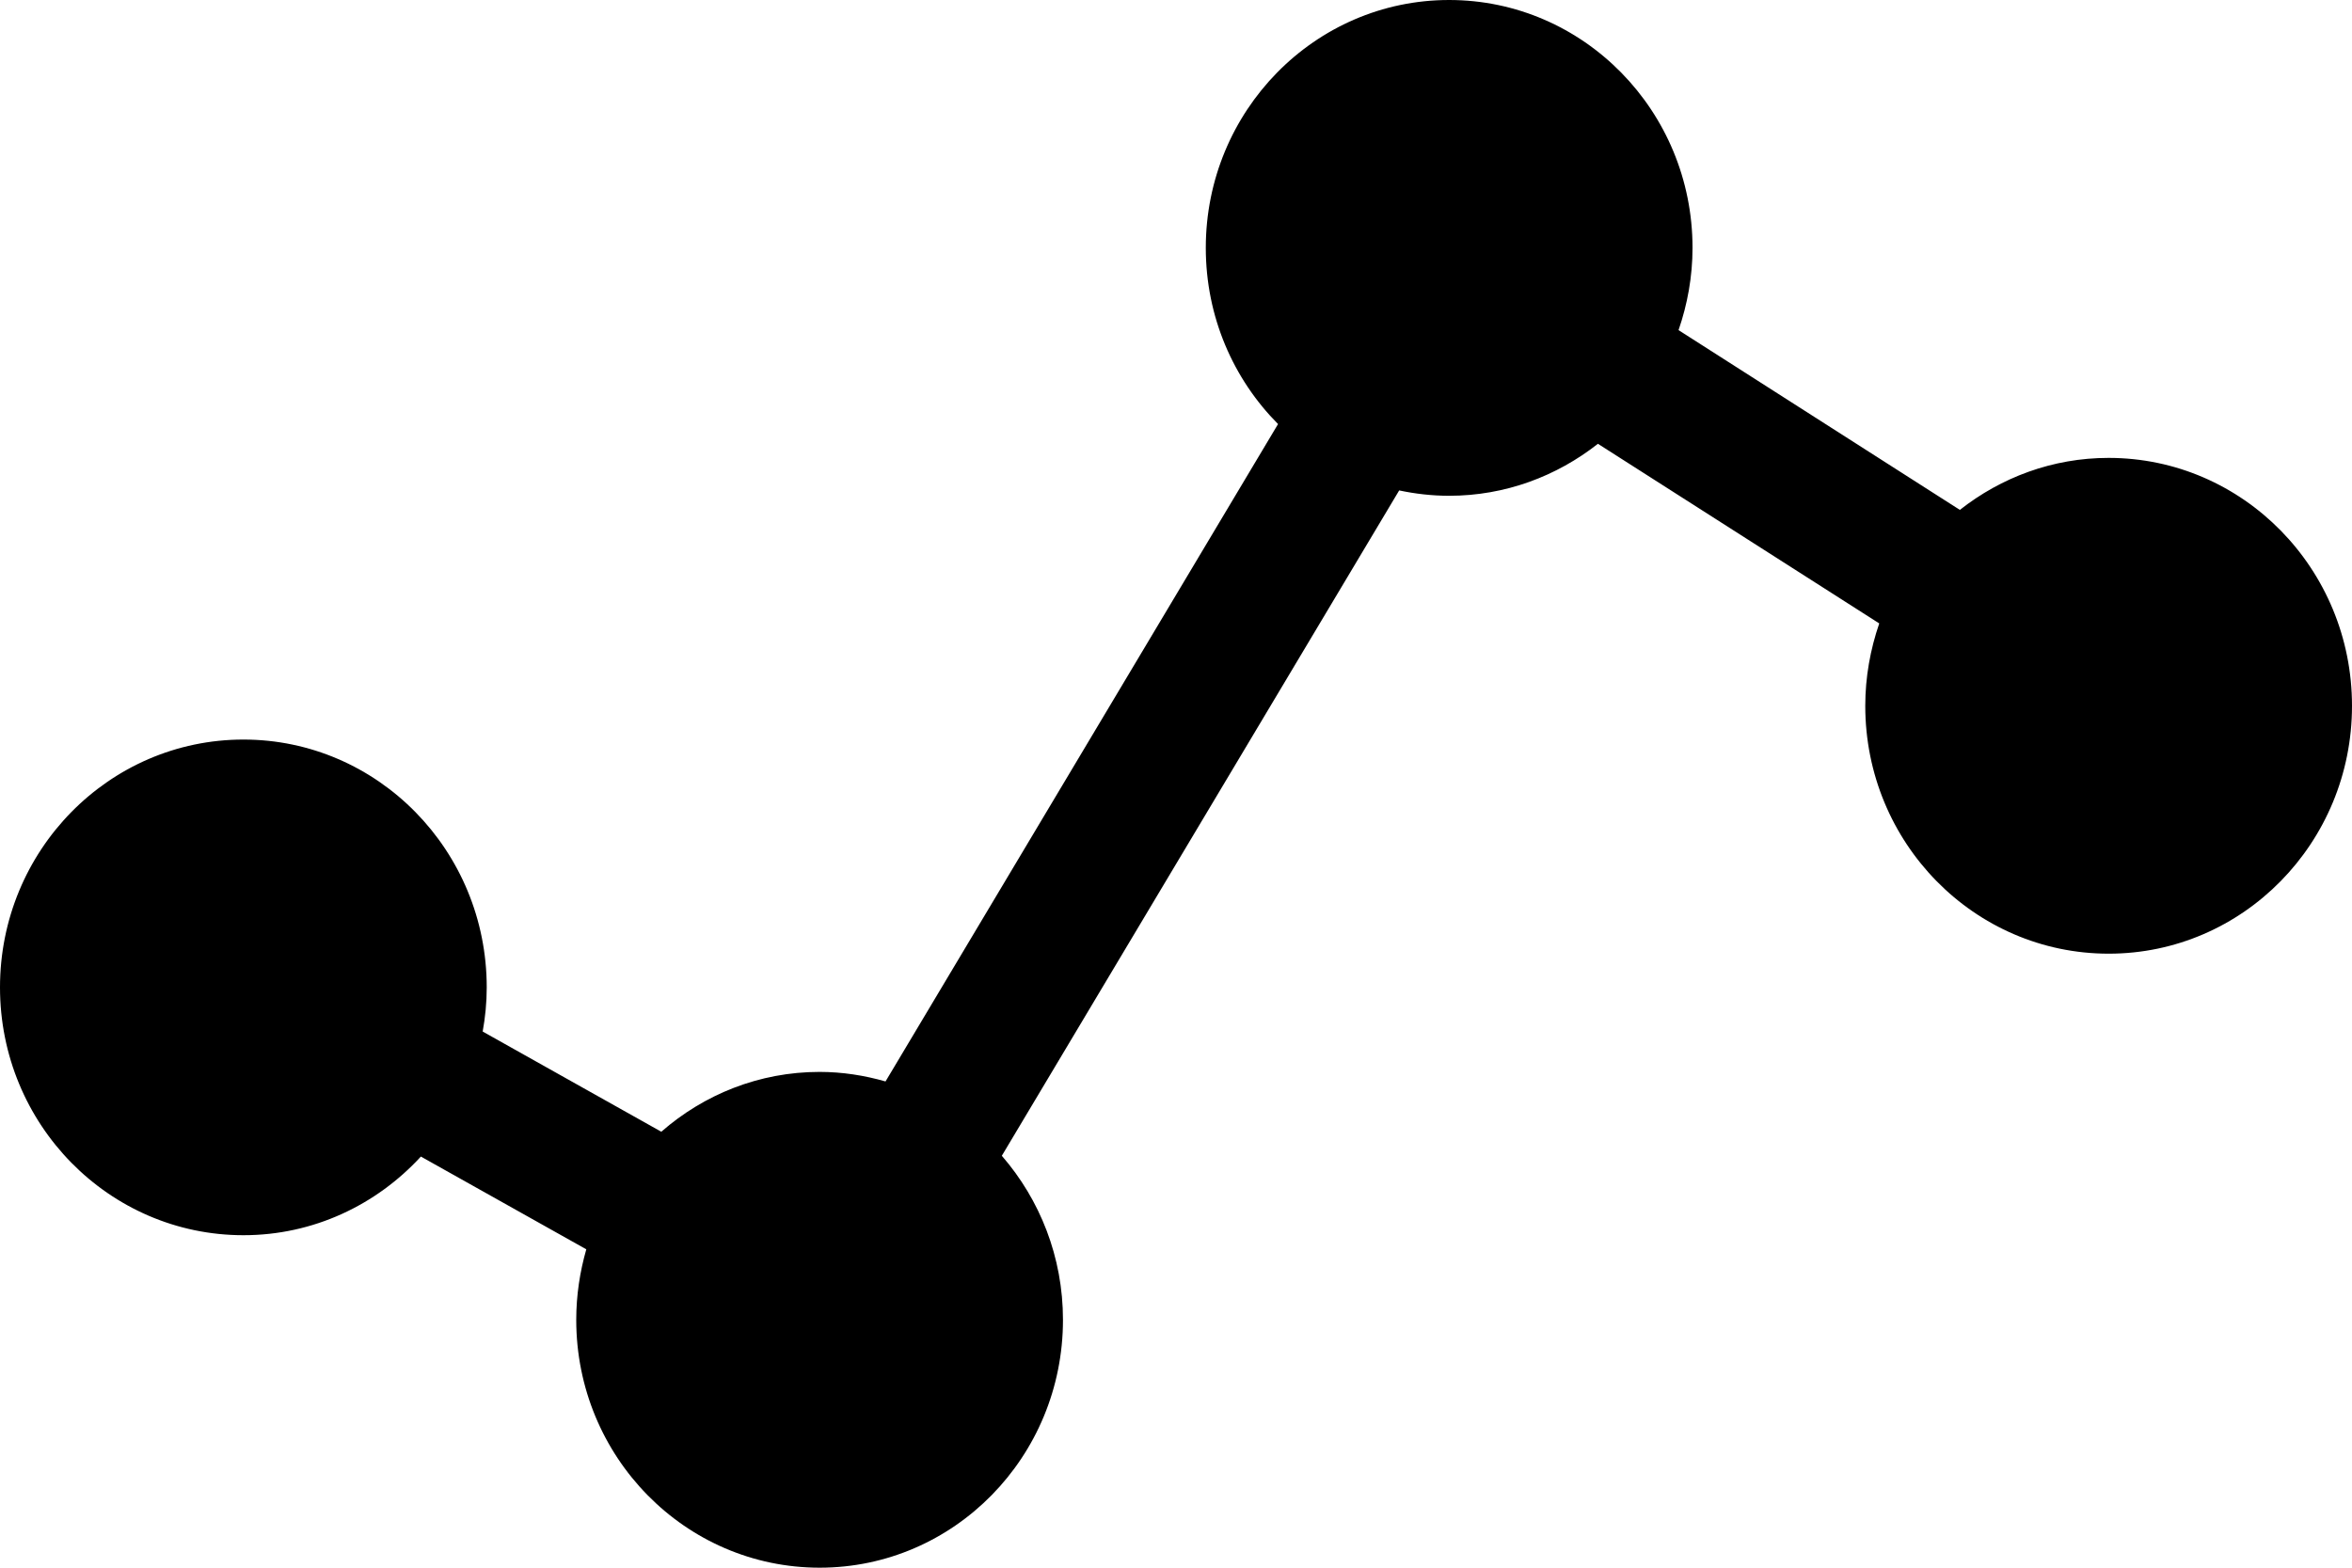 <?xml version="1.0" encoding="UTF-8"?>
<svg width="18px" height="12px" viewBox="0 0 18 12" version="1.1" xmlns="http://www.w3.org/2000/svg" xmlns:xlink="http://www.w3.org/1999/xlink">
    <!-- Generator: Sketch 52.4 (67378) - http://www.bohemiancoding.com/sketch -->
    <title>icon-views</title>
    <desc>Created with Sketch.</desc>
    <g id="Page-1" stroke="none" stroke-width="1" fill="none" fill-rule="evenodd">
        <g id="Artboard" fill="#000000">
            <path d="M16.138,7.3 C15.109,7.3 14.275,6.451 14.275,5.403 C14.275,5.182 14.314,4.97 14.382,4.772 L12.229,3.397 C11.914,3.645 11.52,3.795 11.09,3.795 C10.959,3.795 10.831,3.78 10.708,3.754 L7.667,8.847 C7.958,9.182 8.135,9.621 8.135,10.103 C8.135,11.151 7.301,12 6.273,12 C5.244,12 4.41,11.151 4.41,10.103 C4.41,9.915 4.438,9.734 4.487,9.563 L3.221,8.853 C2.881,9.223 2.399,9.455 1.863,9.455 C0.834,9.455 0,8.606 0,7.558 C0,6.51 0.834,5.661 1.863,5.661 C2.891,5.661 3.725,6.51 3.725,7.558 C3.725,7.673 3.714,7.786 3.694,7.896 L5.061,8.663 C5.387,8.378 5.81,8.205 6.272,8.205 C6.447,8.205 6.616,8.232 6.777,8.278 L9.781,3.246 C9.439,2.902 9.228,2.425 9.228,1.897 C9.228,0.85 10.062,0 11.09,0 C12.119,0 12.953,0.85 12.953,1.897 C12.953,2.118 12.914,2.33 12.846,2.527 L14.999,3.903 C15.314,3.655 15.708,3.505 16.137,3.505 C17.166,3.505 18,4.355 18,5.403 C18,6.451 17.166,7.3 16.138,7.3 Z" id="icon-views"></path>
        </g>
    </g>
</svg>